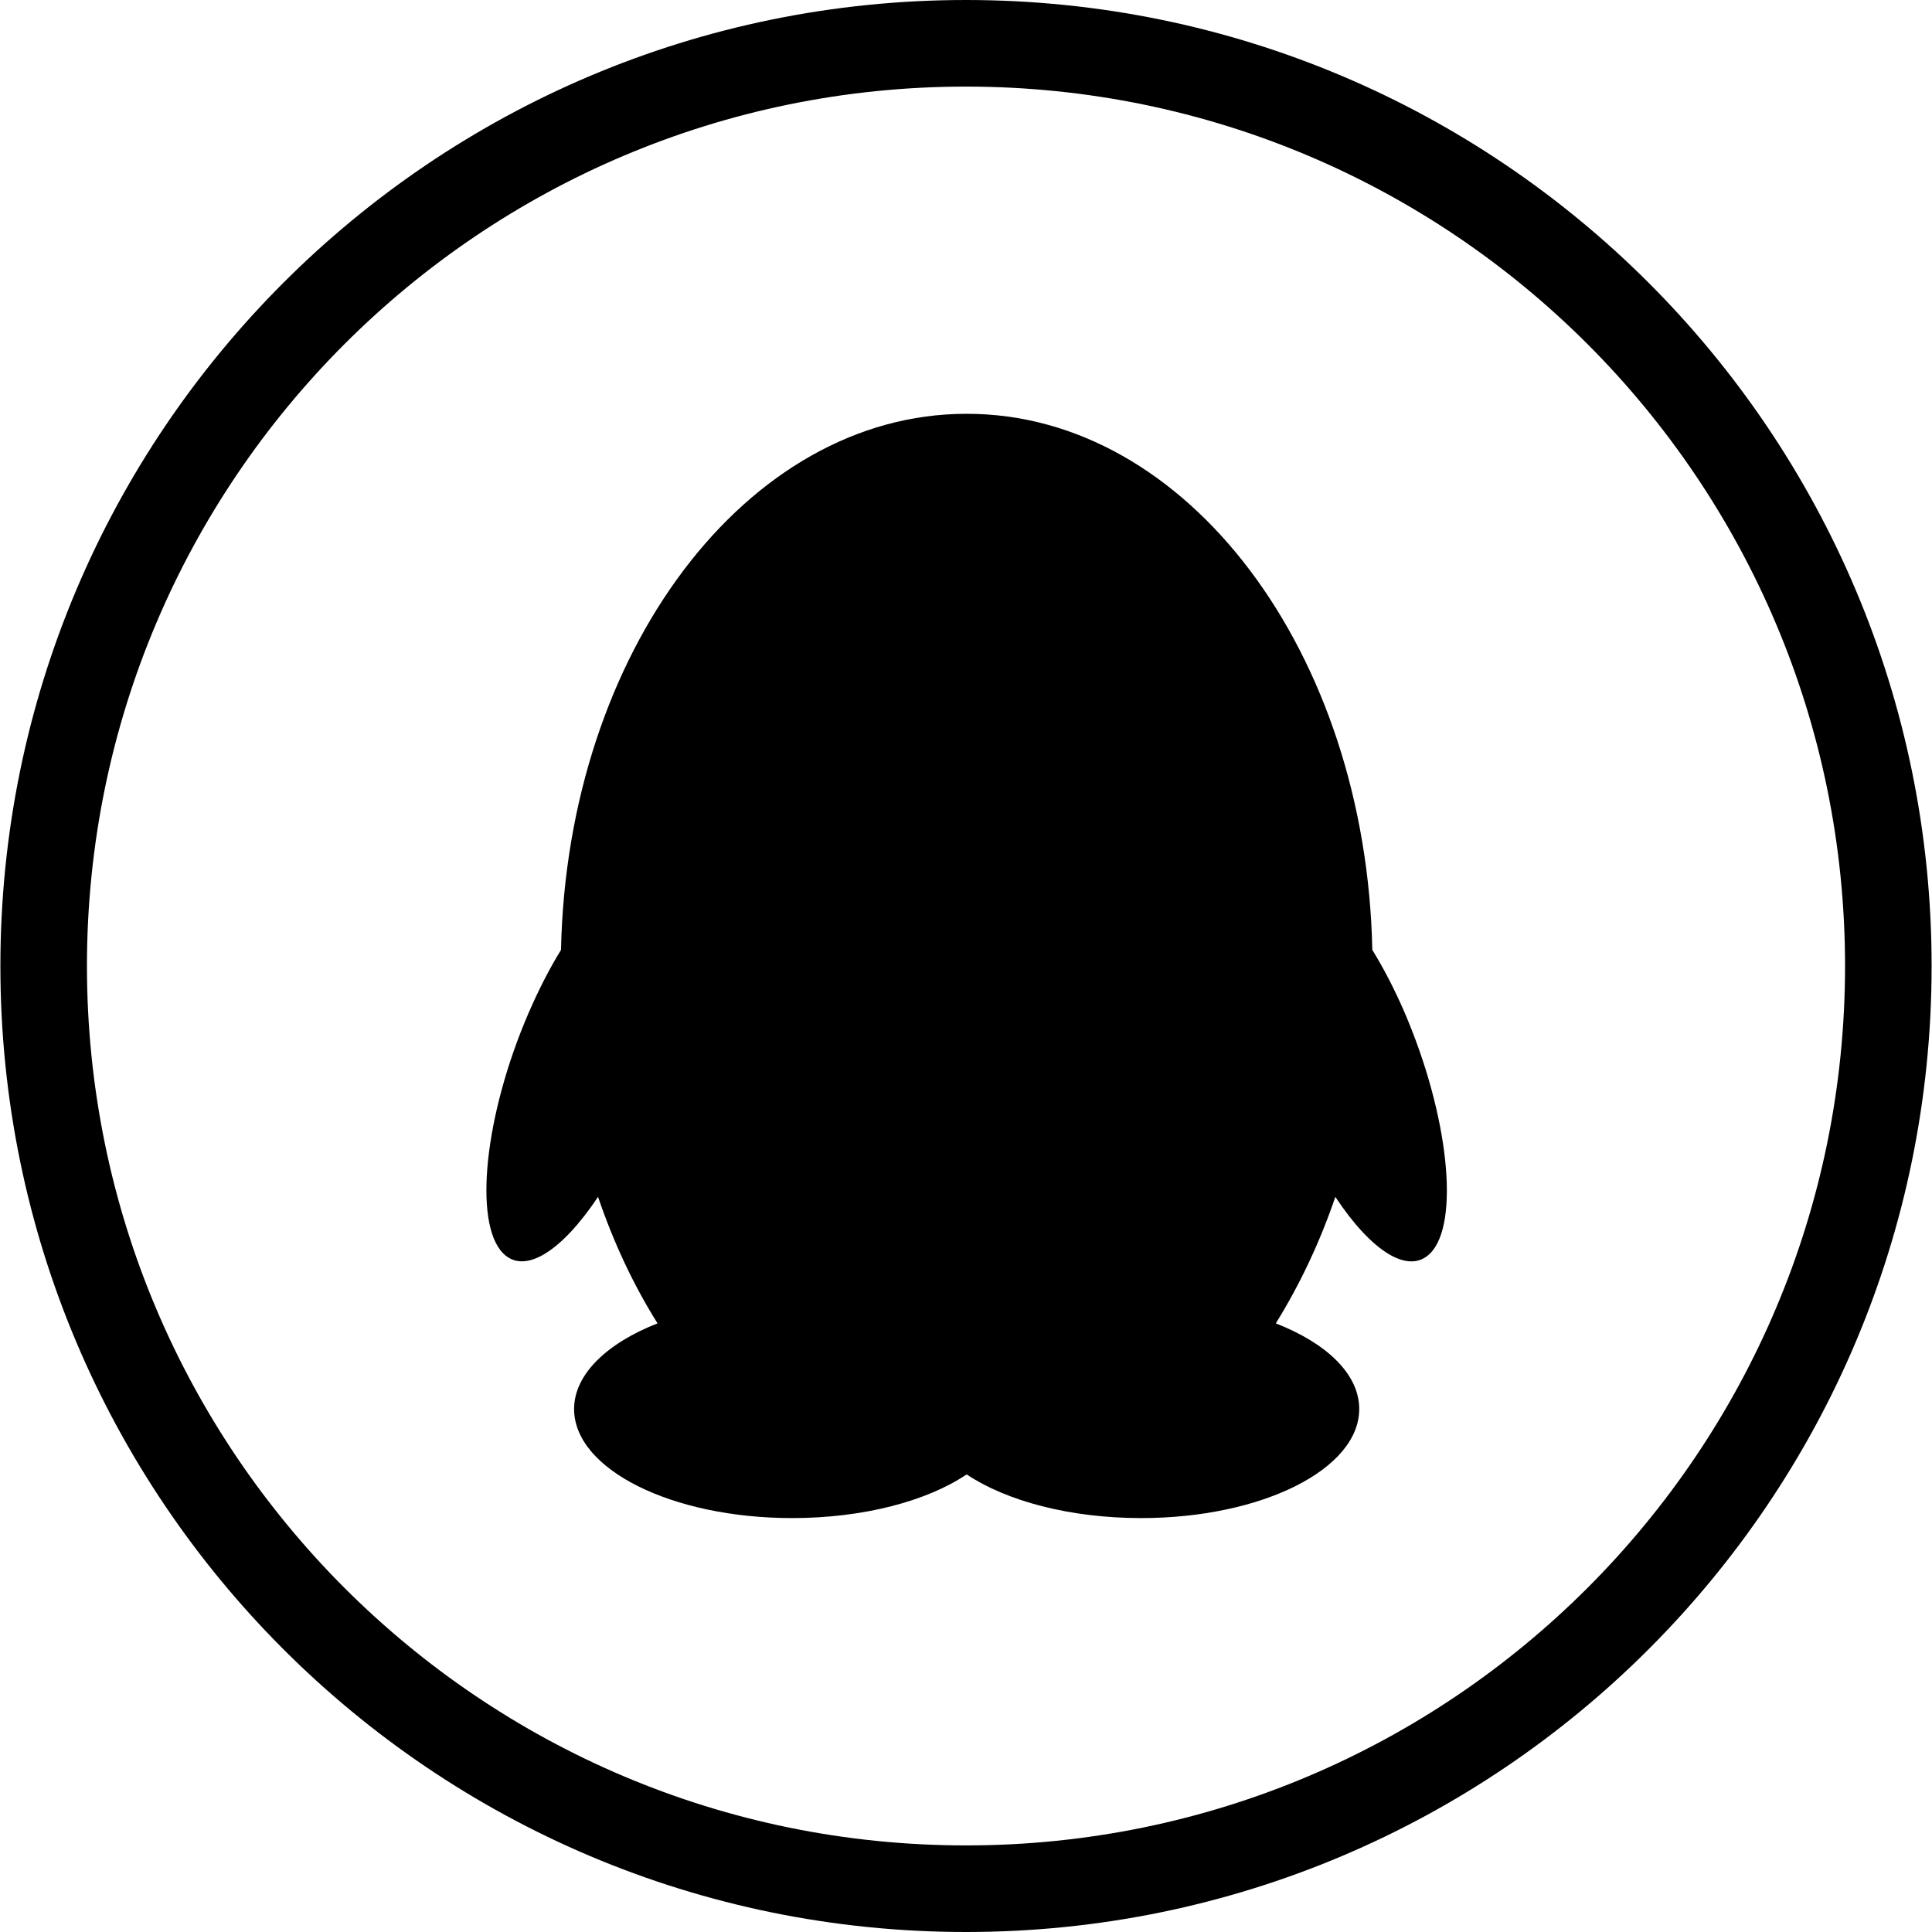 <?xml version="1.0" standalone="no"?><!DOCTYPE svg PUBLIC "-//W3C//DTD SVG 1.1//EN" "http://www.w3.org/Graphics/SVG/1.1/DTD/svg11.dtd"><svg t="1510575144226" class="icon" style="" viewBox="0 0 1024 1024" version="1.1" xmlns="http://www.w3.org/2000/svg" p-id="3213" xmlns:xlink="http://www.w3.org/1999/xlink" width="200" height="200"><defs><style type="text/css"></style></defs><path d="M512 0C229.344 0 0.207 229.23 0.207 512S229.344 1024 512 1024c282.657 0 511.793-229.229 511.793-512S794.656 0 512 0z m0 978.104C254.683 978.104 46.085 769.425 46.085 512 46.085 254.578 254.683 45.896 512 45.896S977.917 254.578 977.917 512c-0.001 257.425-208.6 466.104-465.917 466.104z" p-id="3214"></path><path d="M758.125 664.218c-11.527 11.757-31.332-1.051-50.375-29.854-8.277 24.392-19.04 46.857-31.539 67.048 26.905 10.519 44.207 26.891 44.207 45.393 0 31.947-51.698 57.81-115.568 57.81-37.876 0-71.36-9.066-92.512-23.142-20.923 14.076-54.596 23.142-92.469 23.142-63.869 0-115.587-25.863-115.587-57.81 0-18.28 17.323-34.874 44.227-45.393-12.666-20.168-23.242-42.657-31.539-67.048-19.041 28.575-38.827 41.611-50.374 29.854-15.77-16.166-9.79-73.359 13.659-127.555 5.402-12.395 11.135-23.531 17.096-33.204 3.269-157.615 98.285-284.132 214.824-284.132h0.372c116.56 0 211.555 126.309 214.806 284.132 5.962 9.673 11.756 20.796 17.116 33.204 23.28 54.198 29.428 111.39 13.658 127.555z" p-id="3215"></path></svg>